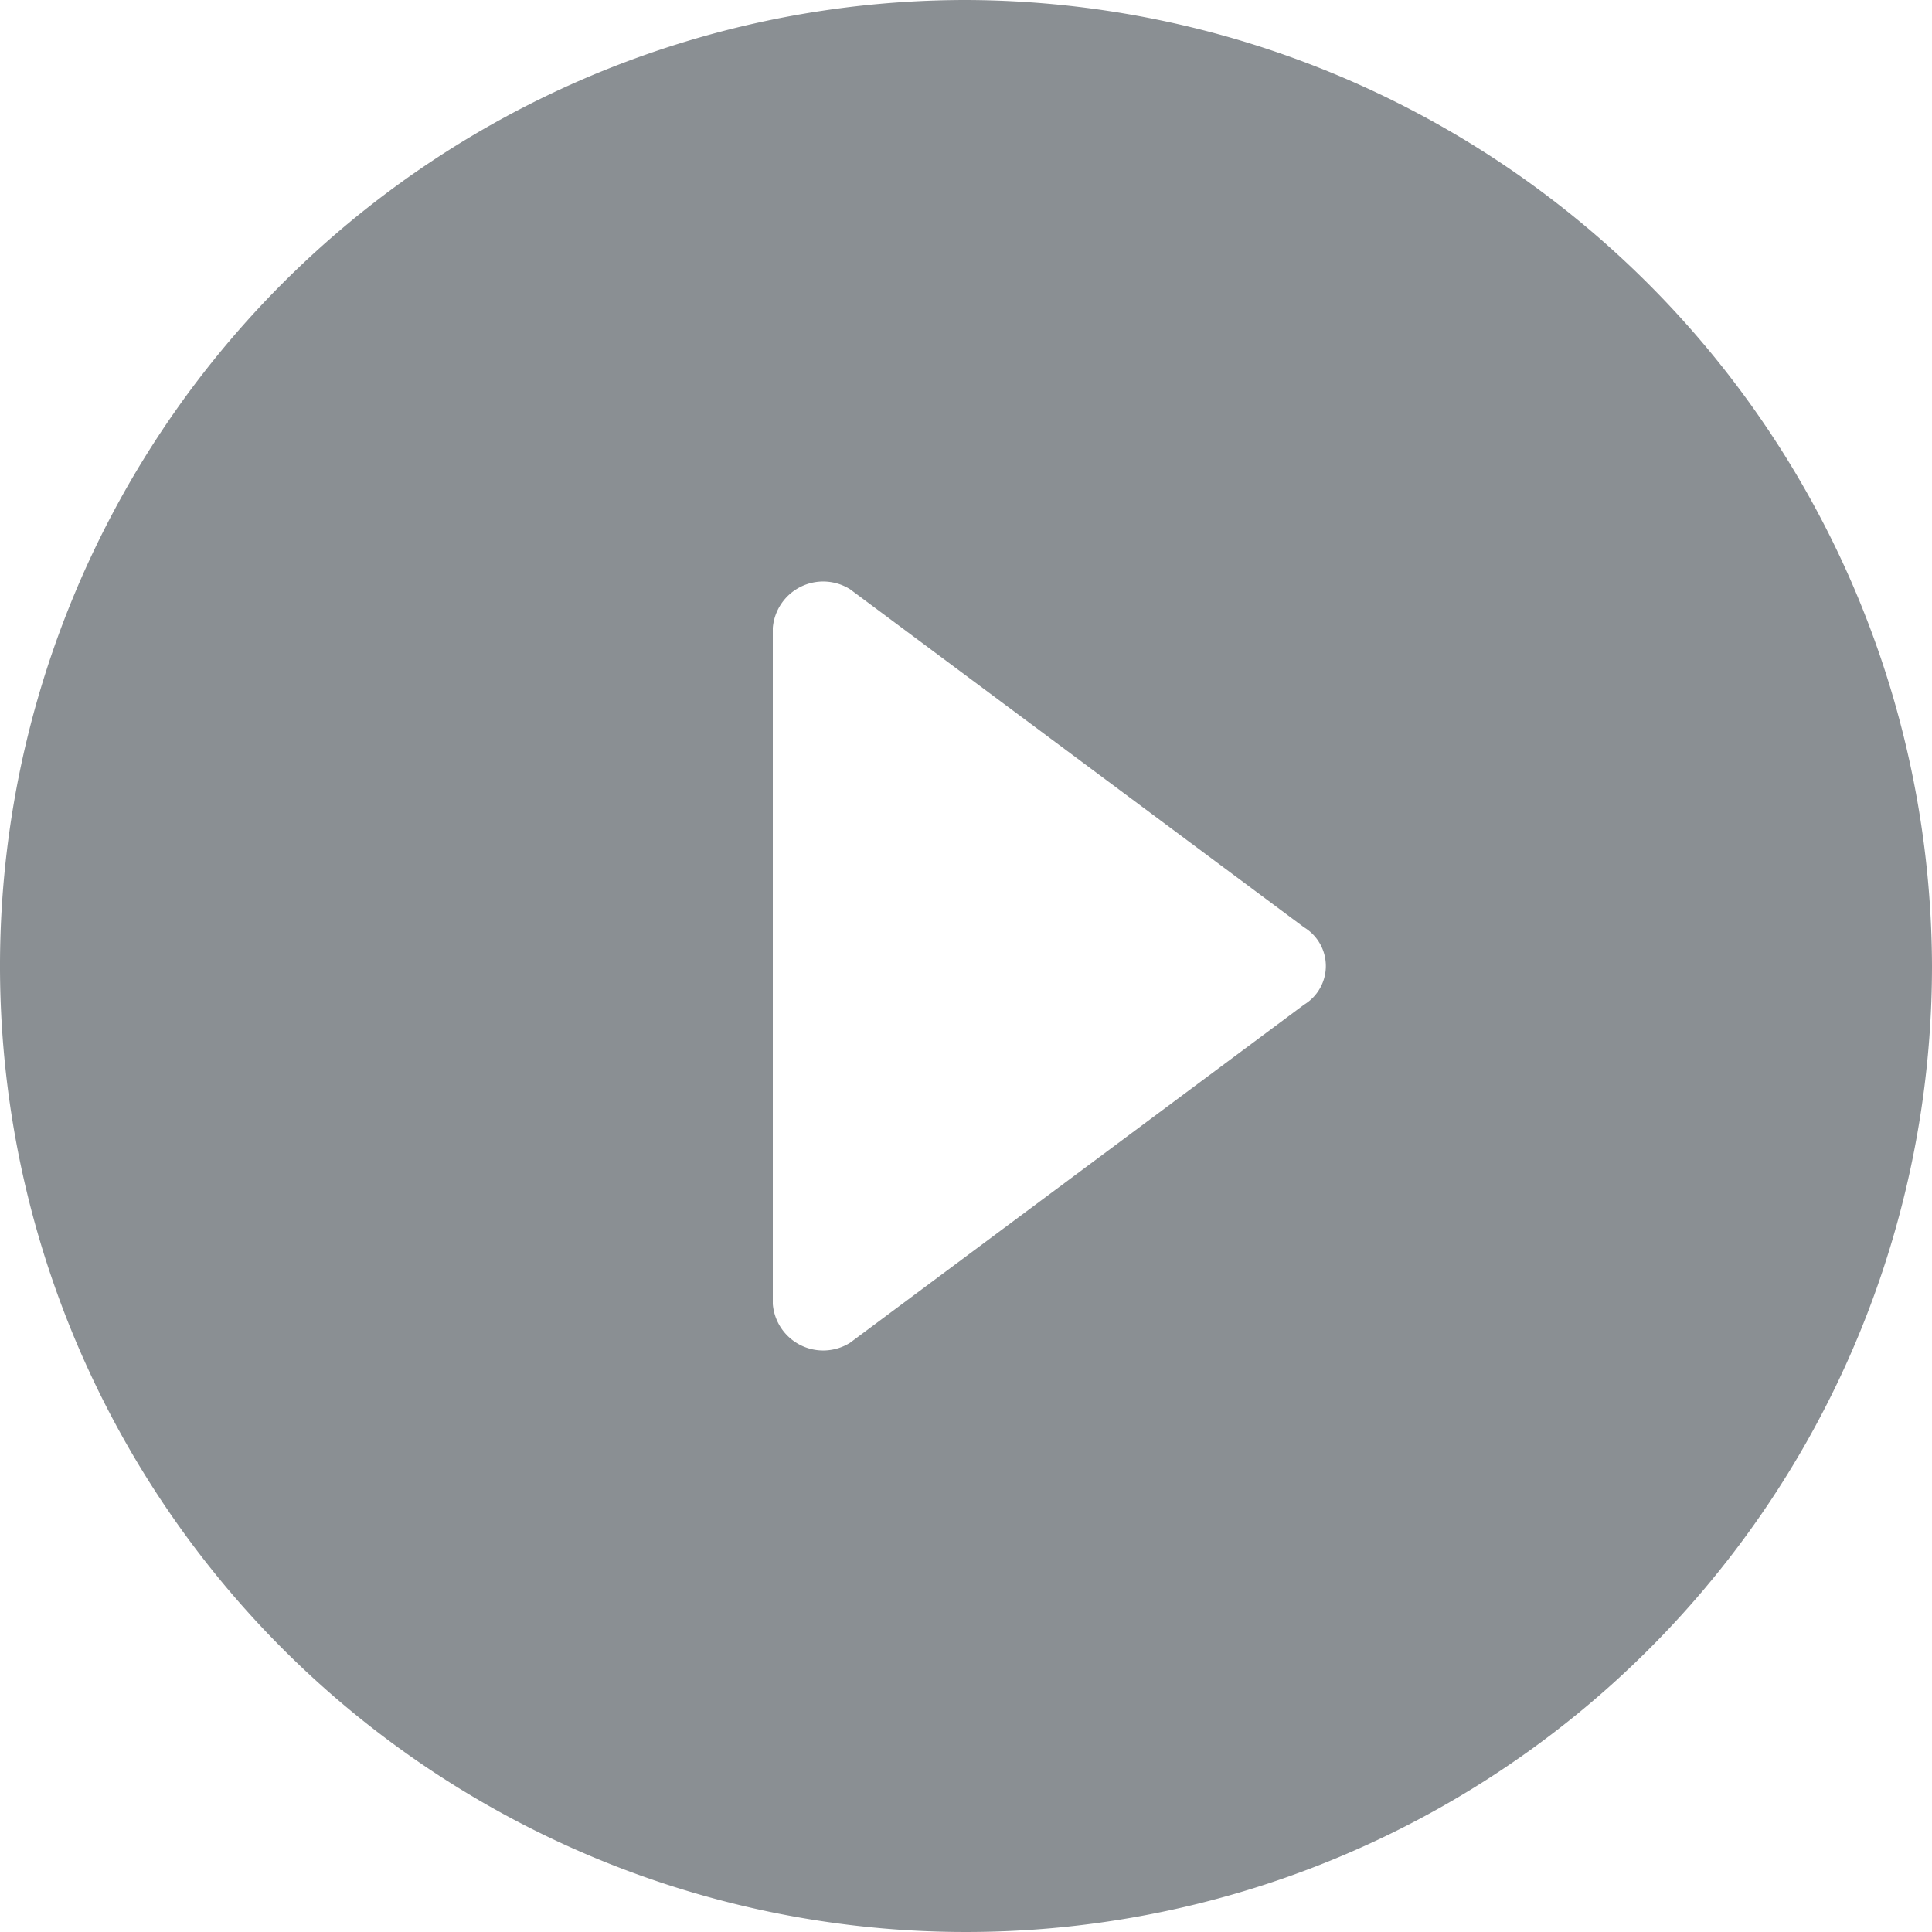 <svg xmlns="http://www.w3.org/2000/svg" width="48" height="48" viewBox="0 0 48 48">
  <path id="icons8_Play_Button_Circled" d="M26,2A24,24,0,1,0,50,26,24.071,24.071,0,0,0,26,2Zm8.4,24.96-11.28,8.4a1.256,1.256,0,0,1-1.92-.96V17.6a1.256,1.256,0,0,1,1.92-.96l11.28,8.4A1.123,1.123,0,0,1,34.4,26.96Z" transform="translate(-2 -2)" fill="#8a8f93"/>
</svg>

